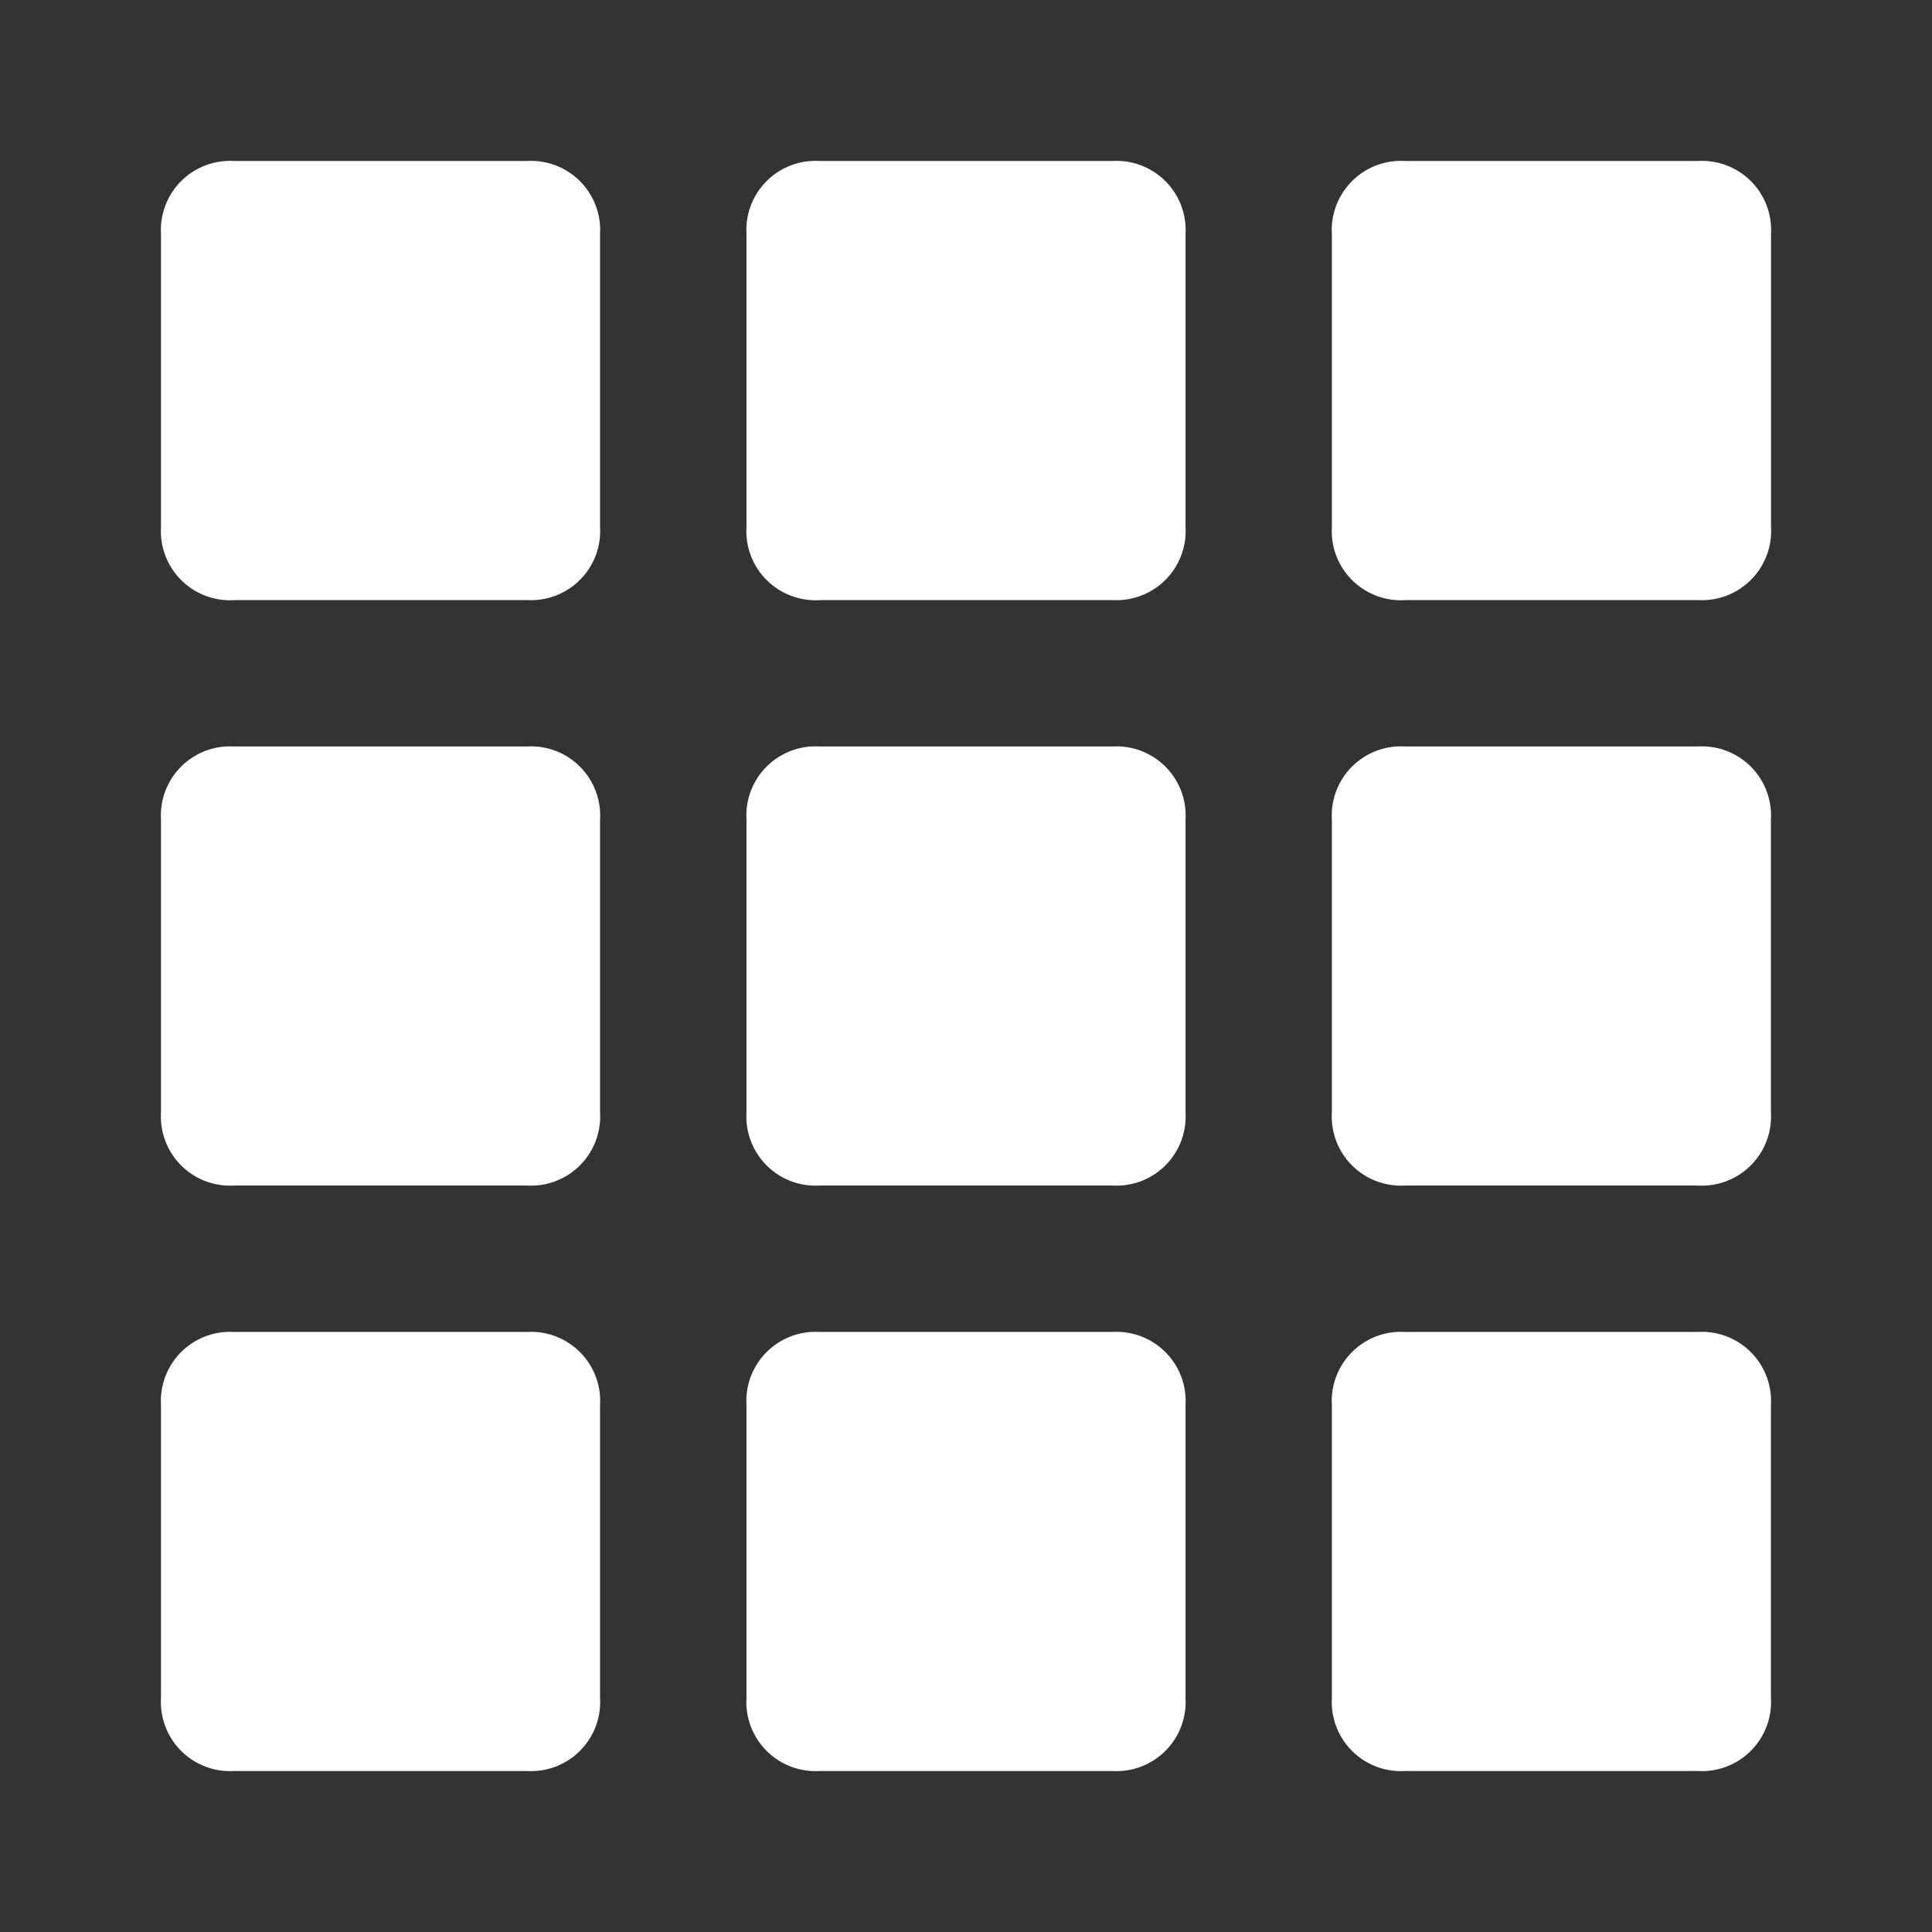 <svg id="_24x24-Grid" data-name="24x24-Grid" xmlns="http://www.w3.org/2000/svg" width="24" height="24" viewBox="0 0 24 24">
  <rect x="0" y="0" width="24" height="24" fill="#333333" stroke="none"/>
  <rect id="Frame24" width="24" height="24" fill="#fff" opacity="0"/>
  <path id="grid" d="M6.545,7.455H2.909A.859.859,0,0,1,2,6.545V2.909A.859.859,0,0,1,2.909,2H6.545a.859.859,0,0,1,.909.909V6.545a.859.859,0,0,1-.909.909Zm7.273,0H10.182a.859.859,0,0,1-.909-.909V2.909A.859.859,0,0,1,10.182,2h3.636a.859.859,0,0,1,.909.909V6.545a.859.859,0,0,1-.909.909Zm7.273,0H17.454a.859.859,0,0,1-.909-.909V2.909A.859.859,0,0,1,17.454,2h3.636A.859.859,0,0,1,22,2.909V6.545a.859.859,0,0,1-.909.909ZM6.545,14.727H2.909A.859.859,0,0,1,2,13.818V10.182a.859.859,0,0,1,.909-.909H6.545a.859.859,0,0,1,.909.909v3.636a.859.859,0,0,1-.909.909Zm7.273,0H10.182a.859.859,0,0,1-.909-.909V10.182a.859.859,0,0,1,.909-.909h3.636a.859.859,0,0,1,.909.909v3.636a.859.859,0,0,1-.909.909Zm7.273,0H17.454a.859.859,0,0,1-.909-.909V10.182a.859.859,0,0,1,.909-.909h3.636a.859.859,0,0,1,.909.909v3.636a.859.859,0,0,1-.909.909ZM6.545,22H2.909A.859.859,0,0,1,2,21.091V17.455a.859.859,0,0,1,.909-.909H6.545a.859.859,0,0,1,.909.909v3.636A.859.859,0,0,1,6.545,22Zm7.273,0H10.182a.859.859,0,0,1-.909-.909V17.455a.859.859,0,0,1,.909-.909h3.636a.859.859,0,0,1,.909.909v3.636A.859.859,0,0,1,13.818,22Zm7.273,0H17.454a.859.859,0,0,1-.909-.909V17.455a.859.859,0,0,1,.909-.909h3.636a.859.859,0,0,1,.909.909v3.636a.859.859,0,0,1-.909.909Z" transform="translate(0 0)" fill="#ffffff"/>
<style type="text/css" media="screen">path{vector-effect:non-scaling-stroke}</style></svg>
